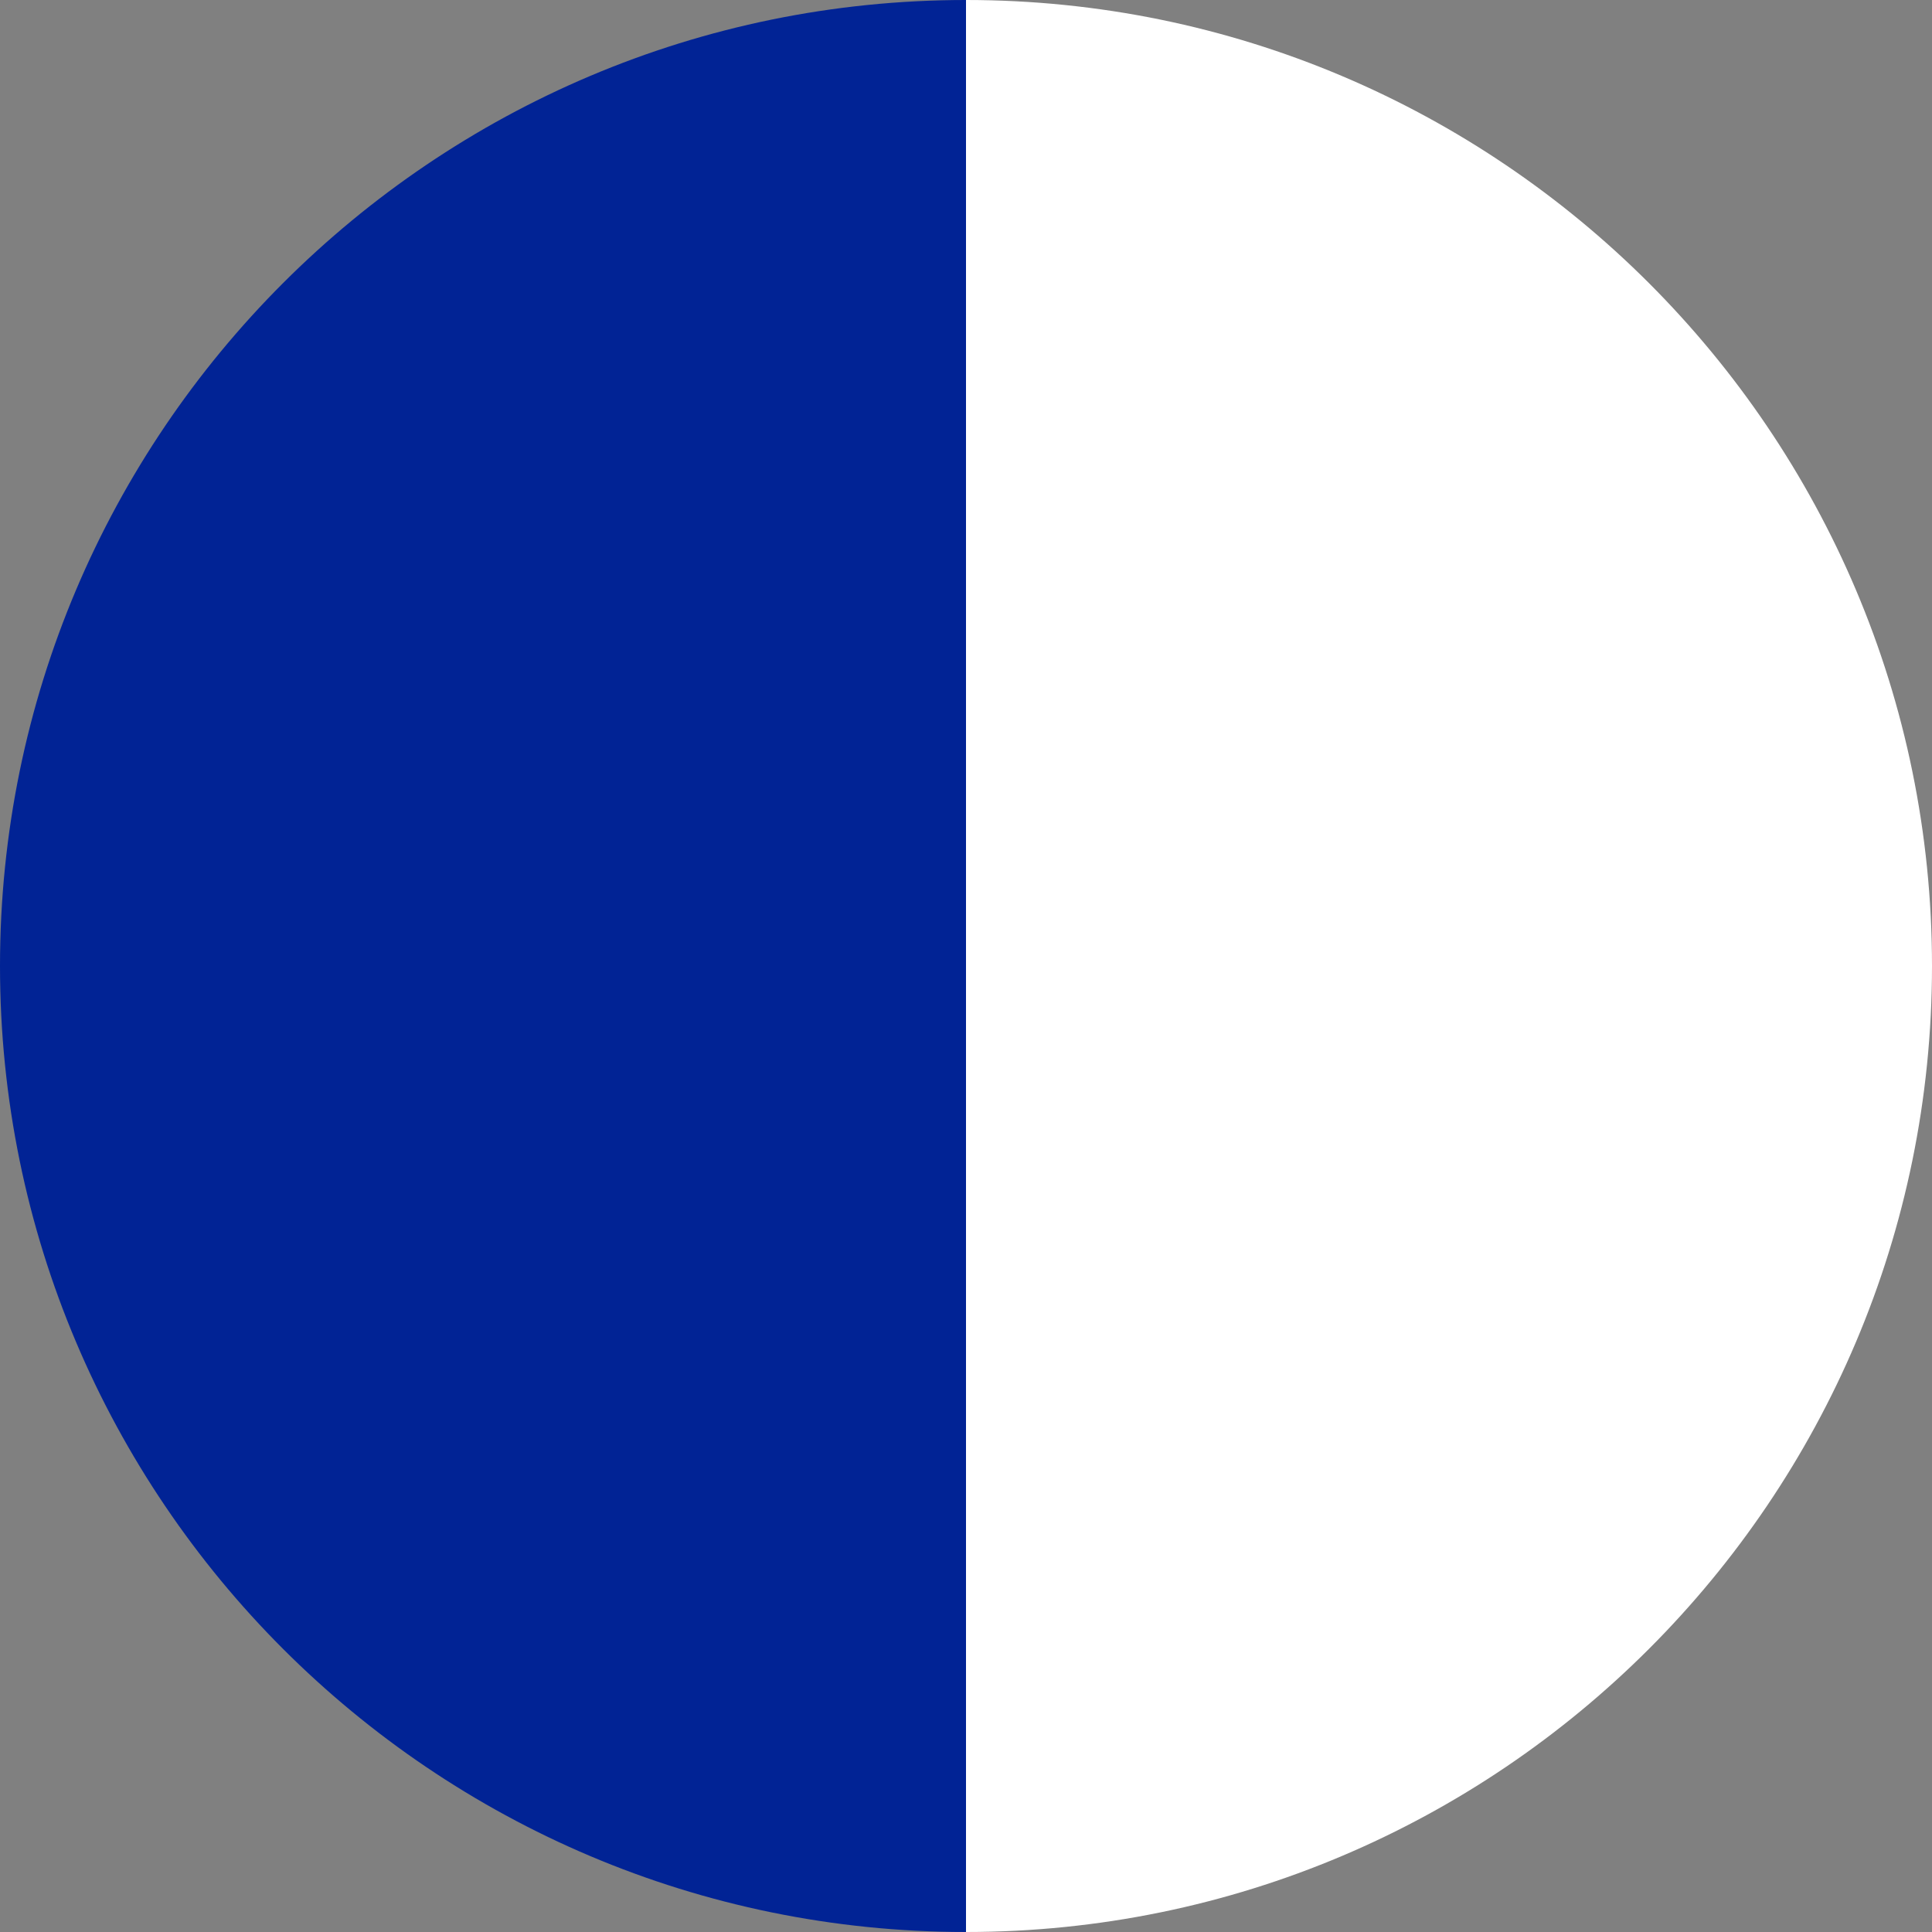 <?xml version="1.0" standalone="no"?><!-- Generator: Gravit.io --><svg xmlns="http://www.w3.org/2000/svg" xmlns:xlink="http://www.w3.org/1999/xlink" style="isolation:isolate" viewBox="0 0 400 400" width="400" height="400"><rect x="0" y="0" width="400" height="400" fill="#808080" stroke="none"/><defs><clipPath id="_clipPath_i4CXWZ9NSTFj2huGjga9JC4uDQUXOoxy"><rect width="400" height="400"/></clipPath></defs><g clip-path="url(#_clipPath_i4CXWZ9NSTFj2huGjga9JC4uDQUXOoxy)"><linearGradient id="_lgradient_0" x1="50.006%" y1="50%" x2="50%" y2="50%"><stop offset="2.609%" stop-opacity="1" style="stop-color:rgb(255,255,255)"/><stop offset="99.13%" stop-opacity="1" style="stop-color:rgb(1,35,149)"/></linearGradient><path d=" M 0 200 C 0 89.617 89.617 0 200 0 C 310.383 0 400 89.617 400 200 C 400 310.383 310.383 400 200 400 C 89.617 400 0 310.383 0 200 Z " fill="url(#_lgradient_0)"/></g></svg>